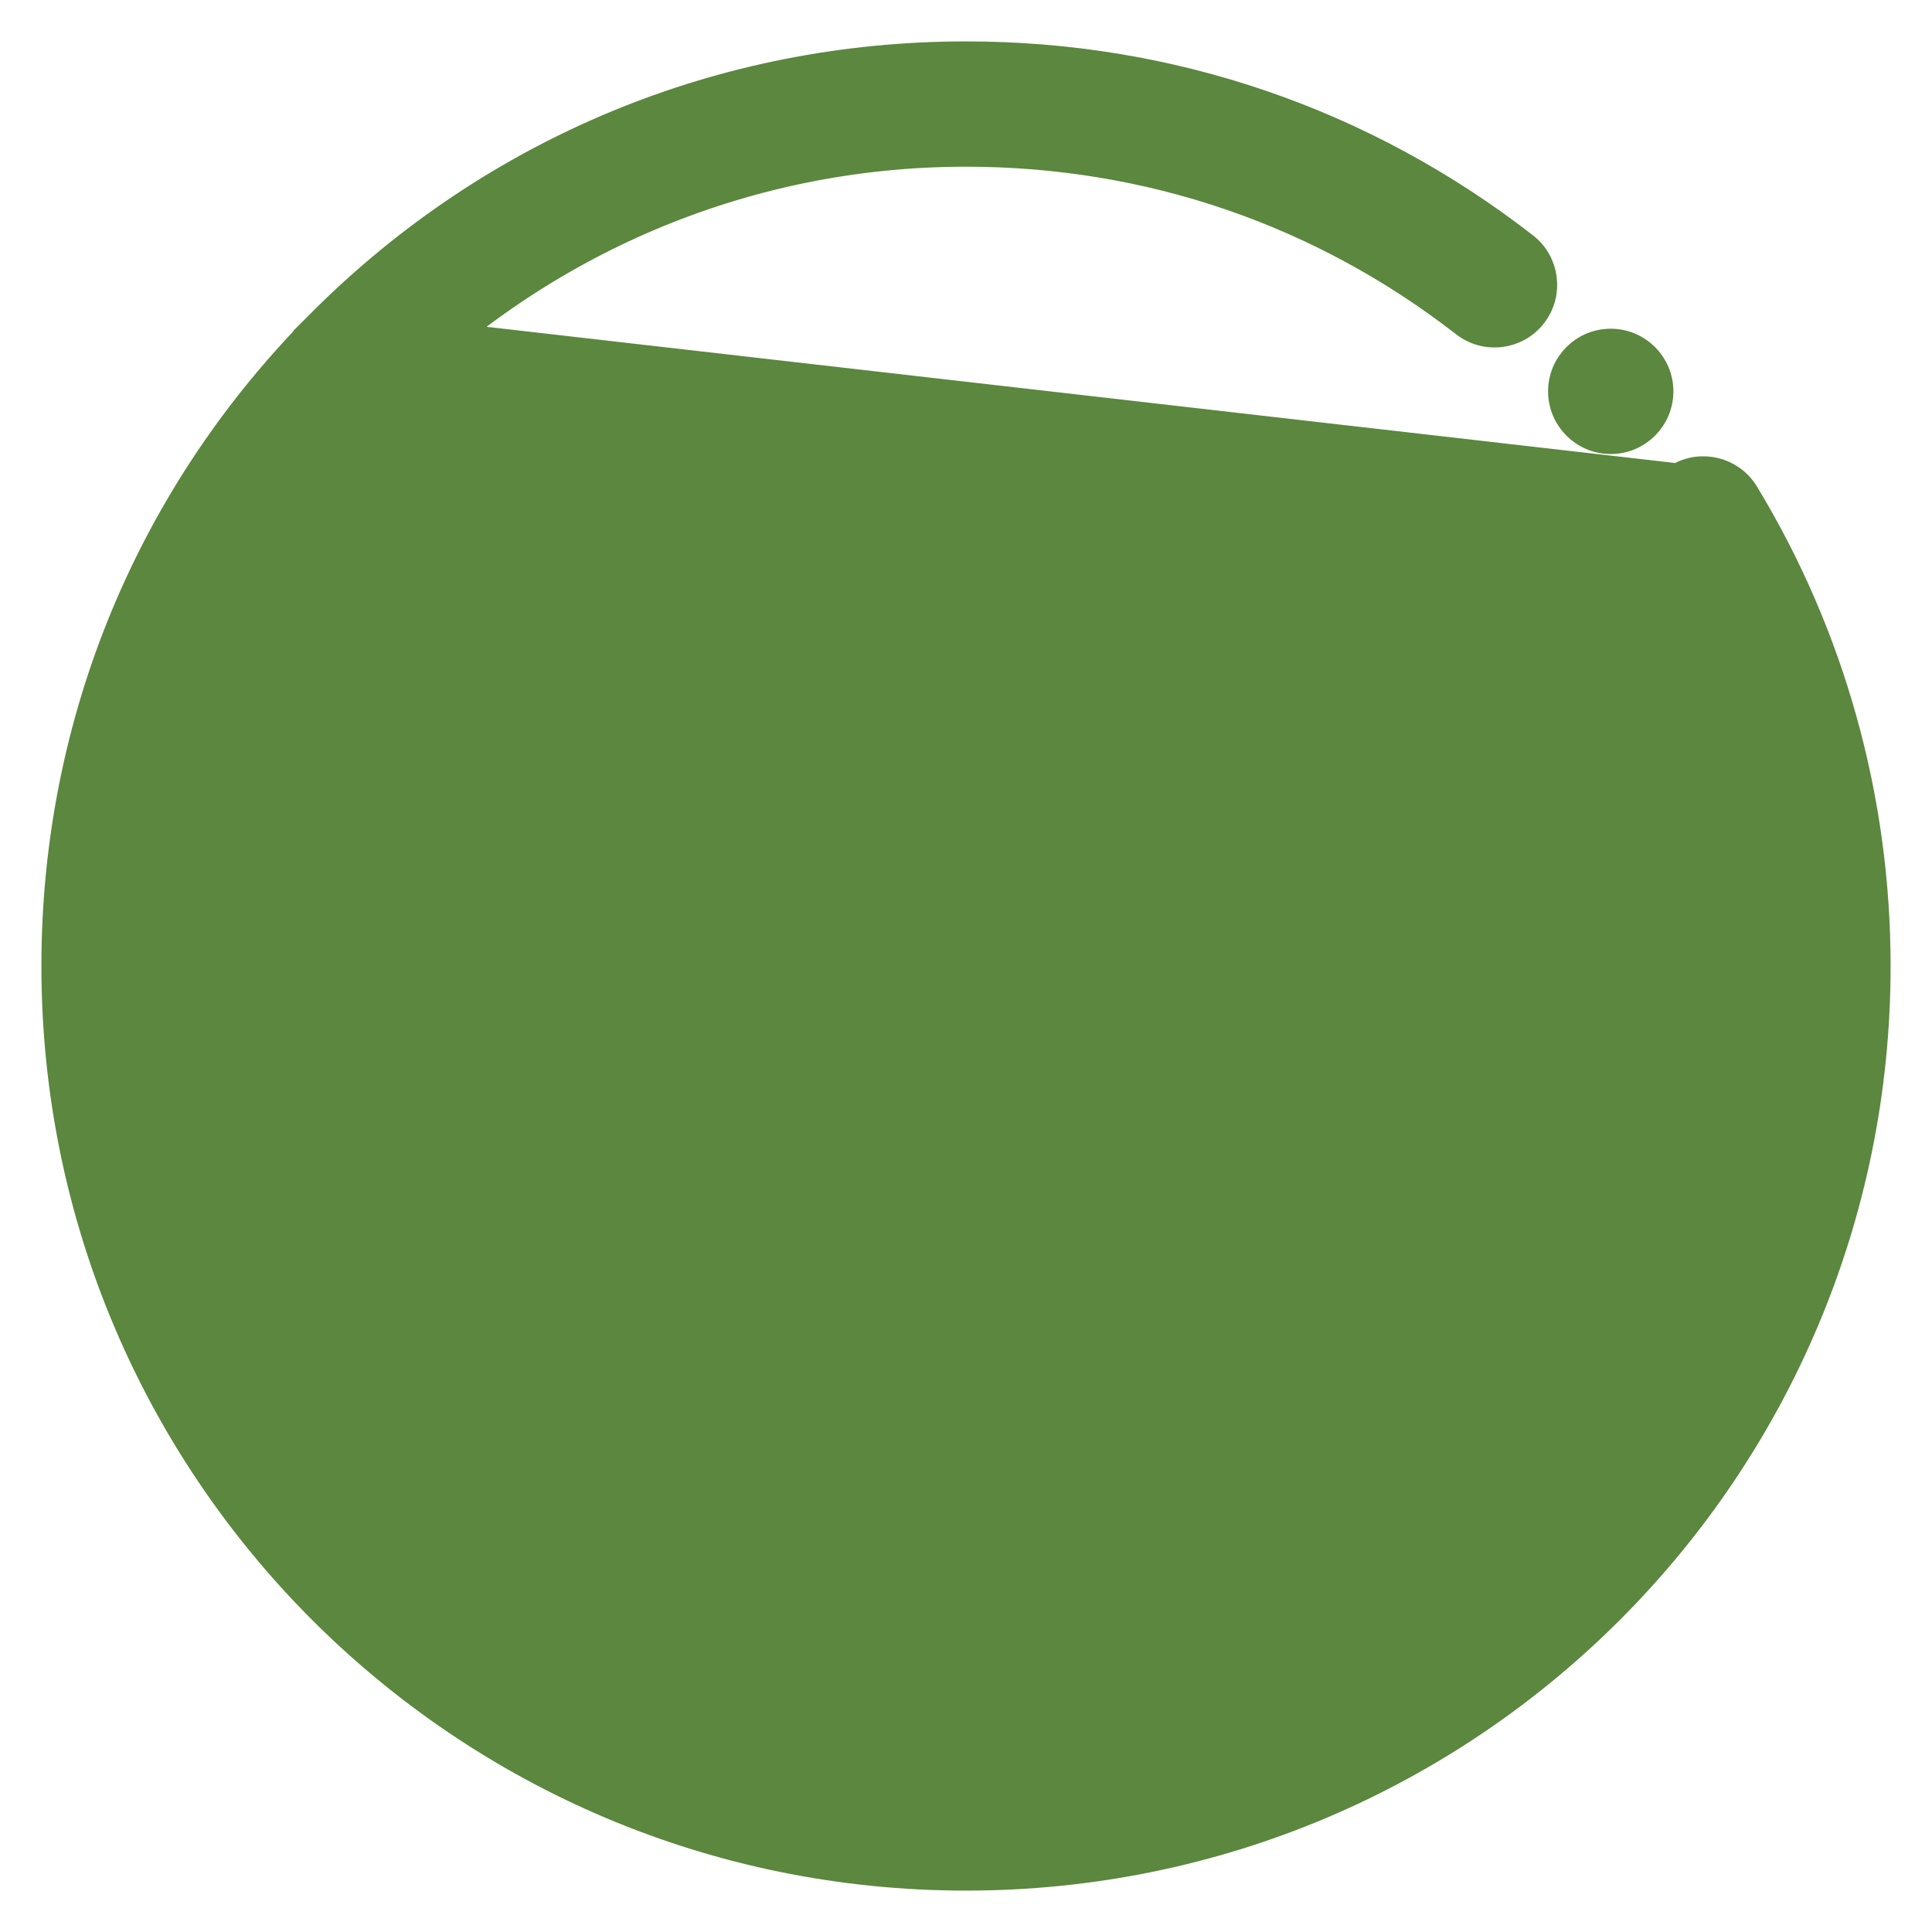<svg width="28" height="28" viewBox="0 0 28 28" fill="none" xmlns="http://www.w3.org/2000/svg">
<path d="M24.318 6.916L24.318 6.916C24.652 6.713 25.088 6.819 25.291 7.153C26.54 9.211 27.2 11.579 27.2 14C27.2 21.274 21.317 27.2 14 27.2C6.702 27.2 0.8 21.292 0.8 14C0.8 10.472 2.172 7.156 4.664 4.664L24.318 6.916ZM24.318 6.916C23.984 7.119 23.878 7.554 24.081 7.888M24.318 6.916L24.081 7.888M24.081 7.888C25.195 9.724 25.784 11.837 25.784 14C25.784 17.304 24.442 20.374 22.066 22.595C21.141 18.978 17.864 16.339 14 16.339C10.136 16.339 6.859 18.978 5.935 22.596C3.558 20.375 2.216 17.304 2.216 14C2.216 7.502 7.502 2.216 14 2.216C16.647 2.216 19.145 3.07 21.226 4.687C21.535 4.927 21.98 4.871 22.219 4.562C22.459 4.254 22.403 3.809 22.095 3.569C19.763 1.758 16.963 0.8 14 0.8C10.472 0.8 7.156 2.173 4.664 4.664L24.081 7.888ZM9.23 10.953C9.23 13.584 11.37 15.723 14 15.723C16.631 15.723 18.77 13.584 18.77 10.953C18.77 8.323 16.631 6.183 14 6.183C11.37 6.183 9.23 8.323 9.23 10.953ZM17.355 10.953C17.355 12.803 15.85 14.308 14 14.308C12.15 14.308 10.645 12.803 10.645 10.953C10.645 9.104 12.15 7.598 14 7.598C15.85 7.598 17.355 9.104 17.355 10.953ZM23.344 6.38C23.735 6.38 24.052 6.063 24.052 5.672C24.052 5.281 23.735 4.964 23.344 4.964C22.953 4.964 22.636 5.281 22.636 5.672C22.636 6.063 22.953 6.38 23.344 6.38ZM14 17.755C17.45 17.755 20.318 20.244 20.829 23.608C18.83 25.033 16.478 25.784 14 25.784C11.522 25.784 9.17 25.033 7.171 23.608C7.682 20.244 10.55 17.755 14 17.755Z" fill="#5B873E" stroke="#5B873E" stroke-width="0.4"/>
</svg>
